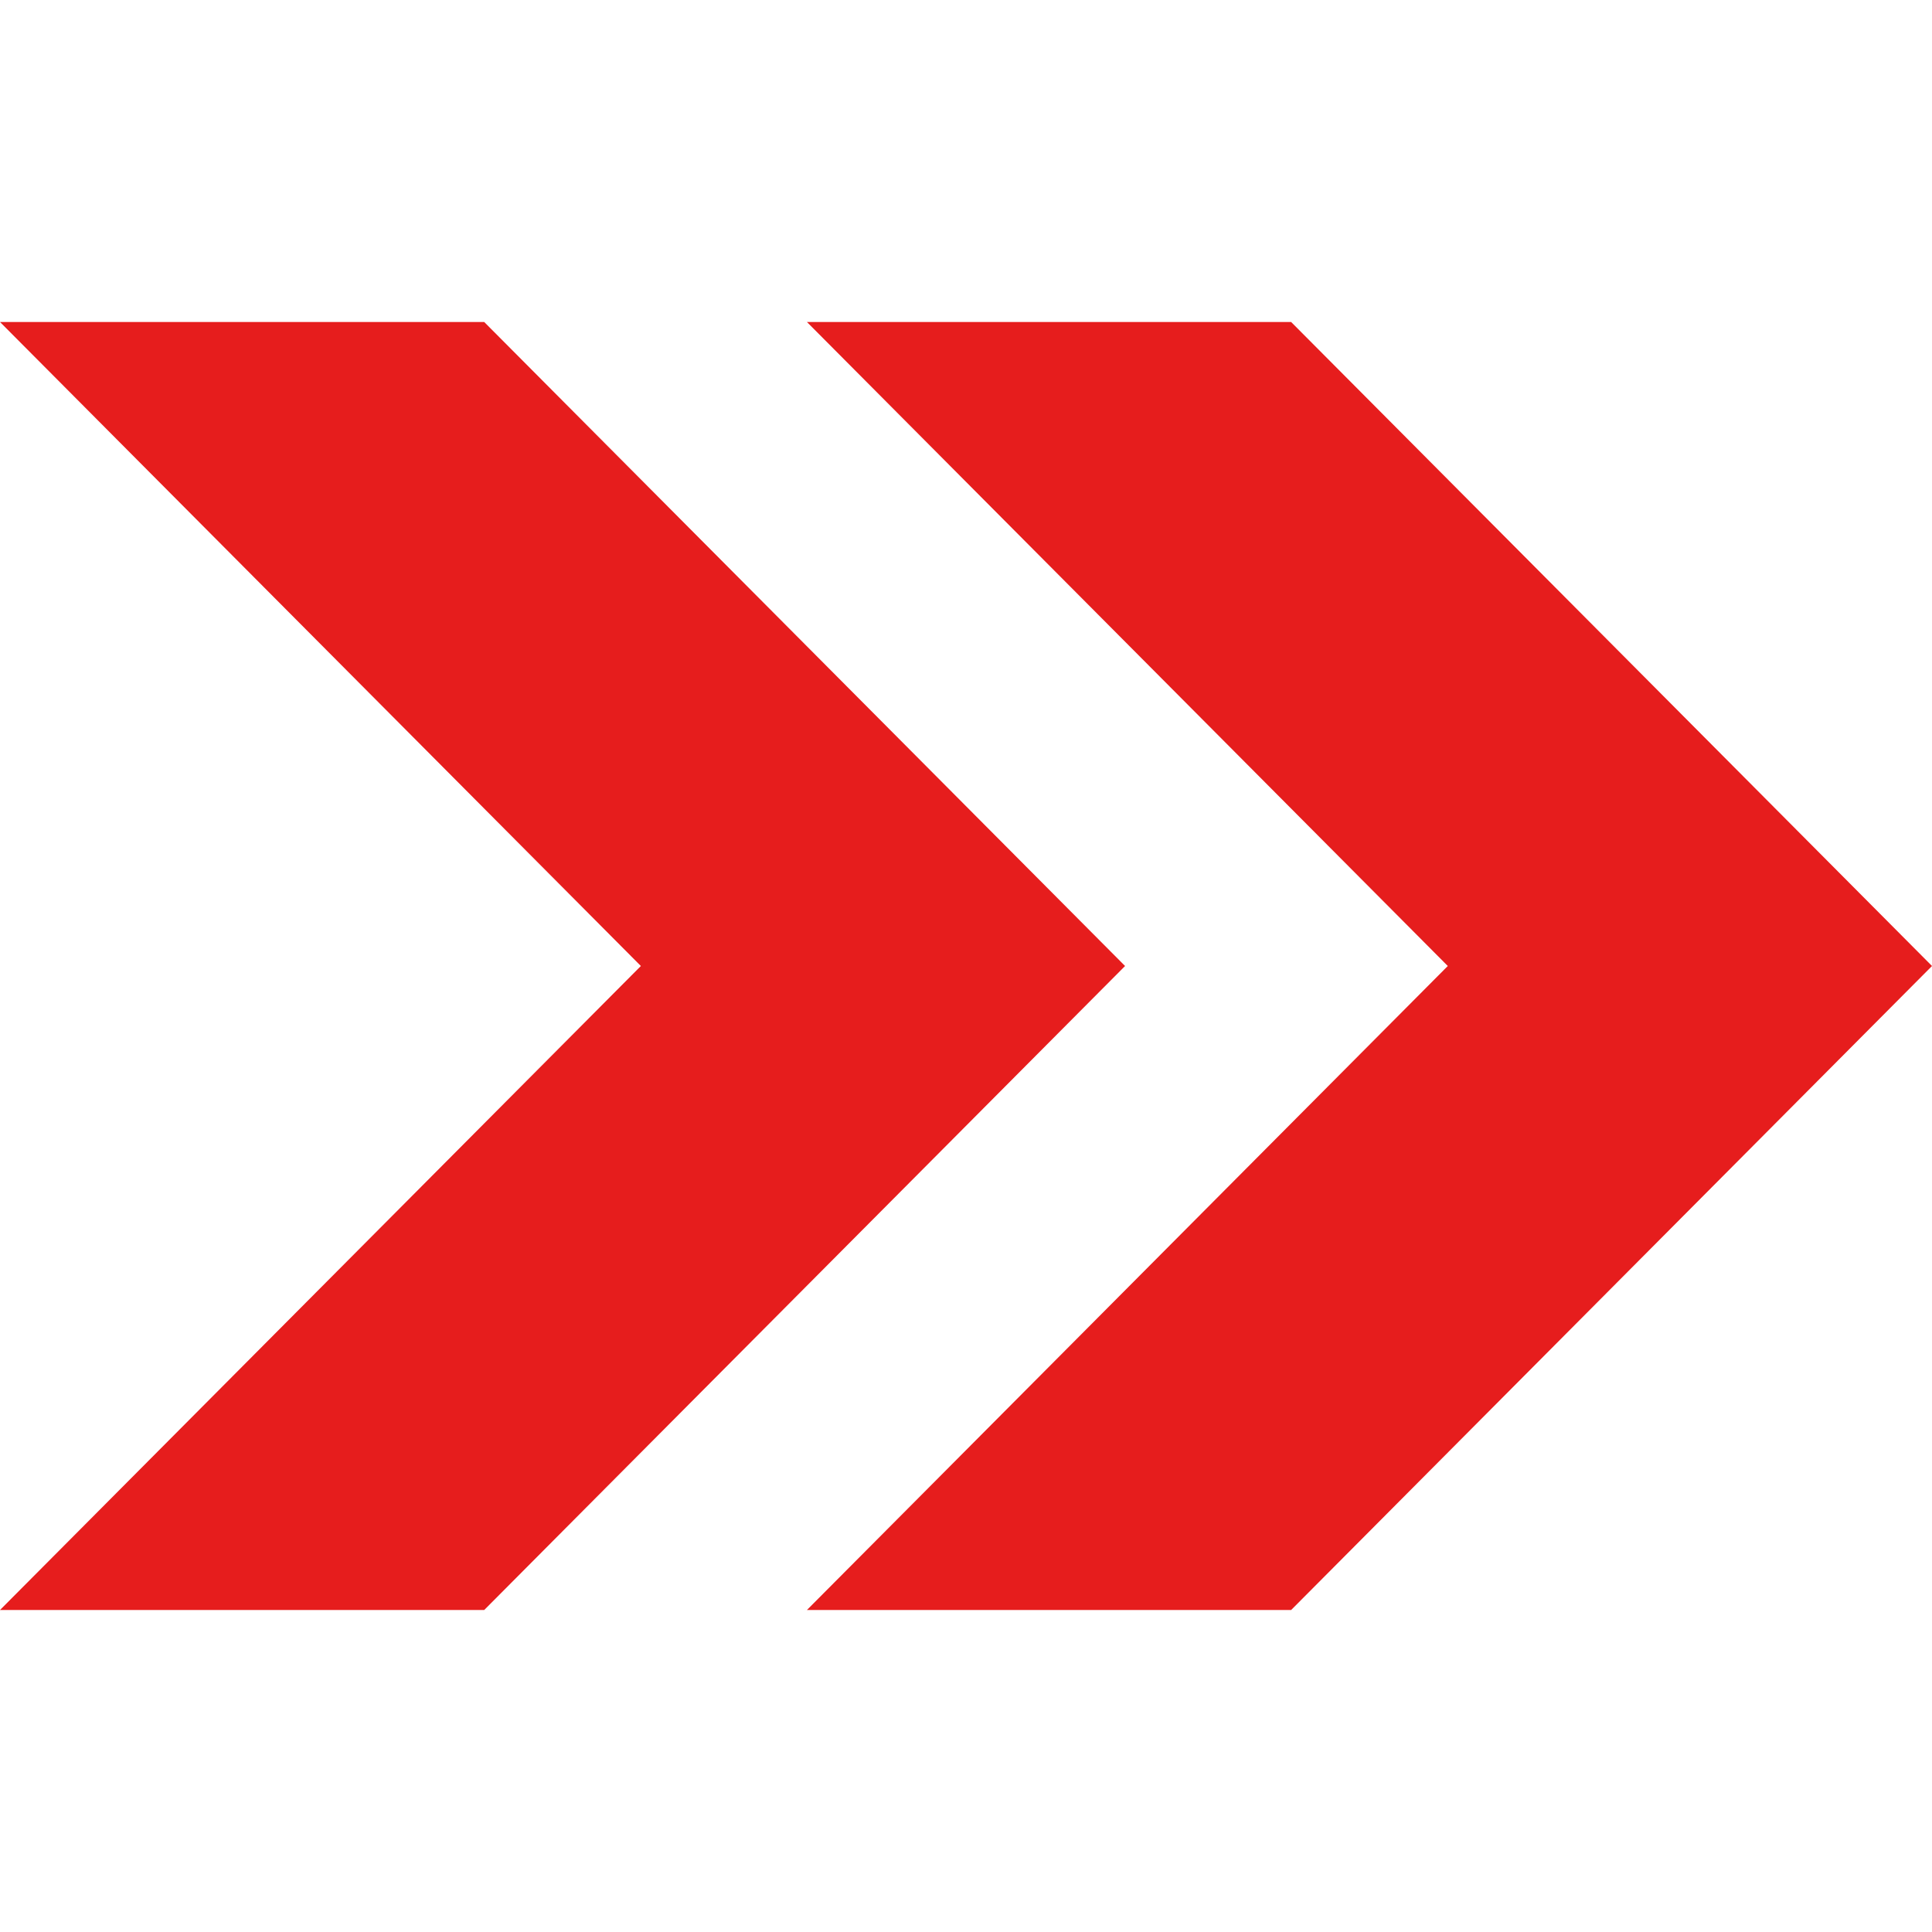 <?xml version="1.0" encoding="UTF-8" standalone="no"?>
<!DOCTYPE svg PUBLIC "-//W3C//DTD SVG 1.1//EN" "http://www.w3.org/Graphics/SVG/1.1/DTD/svg11.dtd">
<svg width="24px" height="24px" viewBox="0 0 24 24" version="1.1" xmlns="http://www.w3.org/2000/svg" xmlns:xlink="http://www.w3.org/1999/xlink" xml:space="preserve" xmlns:serif="http://www.serif.com/" style="fill-rule:evenodd;clip-rule:evenodd;stroke-linejoin:round;stroke-miterlimit:1.414;">
    <path d="M10.024,4L16.039,4L24,12L16.039,20L10.024,20L17.985,12L10.024,4ZM0,20L6.015,20L13.976,12L6.015,4L0,4L7.961,12L0,20Z" style="fill:rgb(230,29,29);fill-rule:nonzero;" />
</svg>

